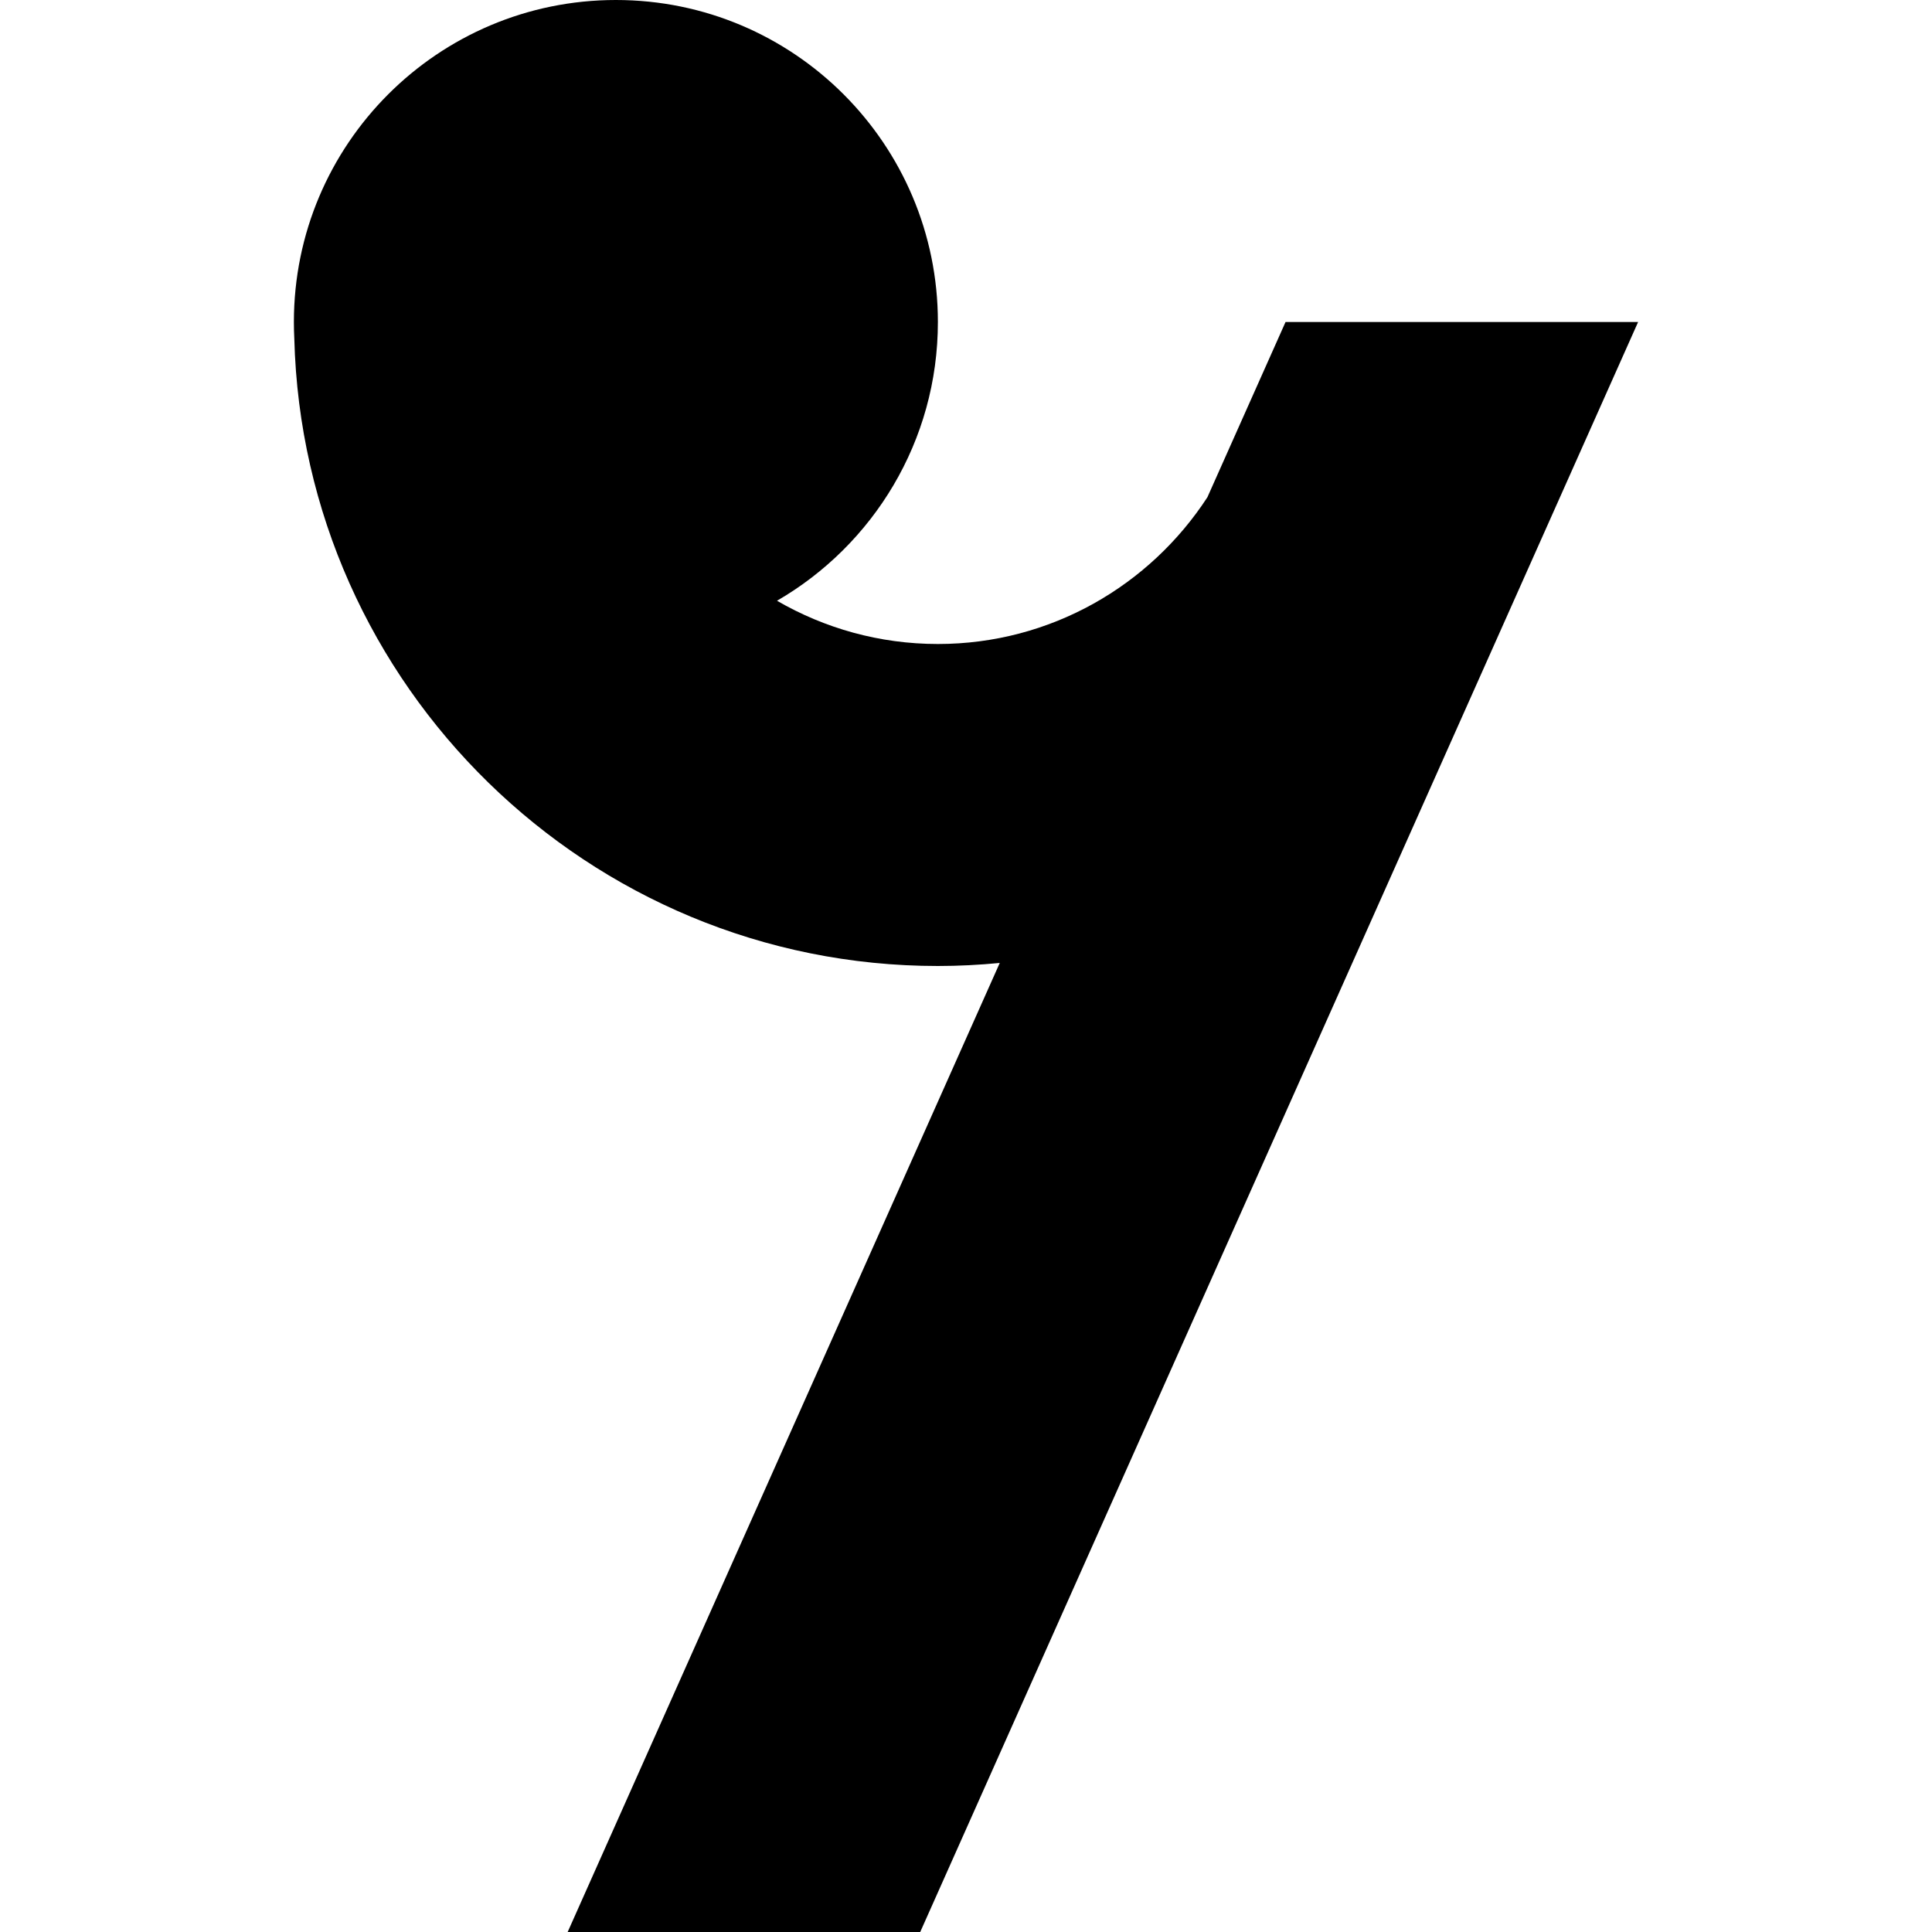 <?xml version="1.0" encoding="iso-8859-1"?>
<!-- Generator: Adobe Illustrator 19.0.0, SVG Export Plug-In . SVG Version: 6.00 Build 0)  -->
<svg version="1.1" id="Capa_1" xmlns="http://www.w3.org/2000/svg" xmlns:xlink="http://www.w3.org/1999/xlink" x="0px" y="0px"
	 viewBox="0 0 180 180" style="enable-background:new 0 0 180 180;" xml:space="preserve">
<g id="XMLID_19_">
	<path id="XMLID_833_" d="M119.771,30l-7.279,16.325C107.142,54.543,97.898,60,87.381,60c-5.458,0-10.575-1.472-14.988-4.029
		C81.351,50.781,87.381,41.099,87.381,30c0-16.569-13.43-30-30-30c-16.569,0-30,13.431-30,30c0,0.519,0.013,1.034,0.039,1.546
		C28.246,63.917,54.815,90,87.381,90c1.945,0,3.866-0.102,5.764-0.284L52.888,180h32.847l66.884-150H119.771z"/>
</g>
<g>
</g>
<g>
</g>
<g>
</g>
<g>
</g>
<g>
</g>
<g>
</g>
<g>
</g>
<g>
</g>
<g>
</g>
<g>
</g>
<g>
</g>
<g>
</g>
<g>
</g>
<g>
</g>
<g>
</g>
</svg>
